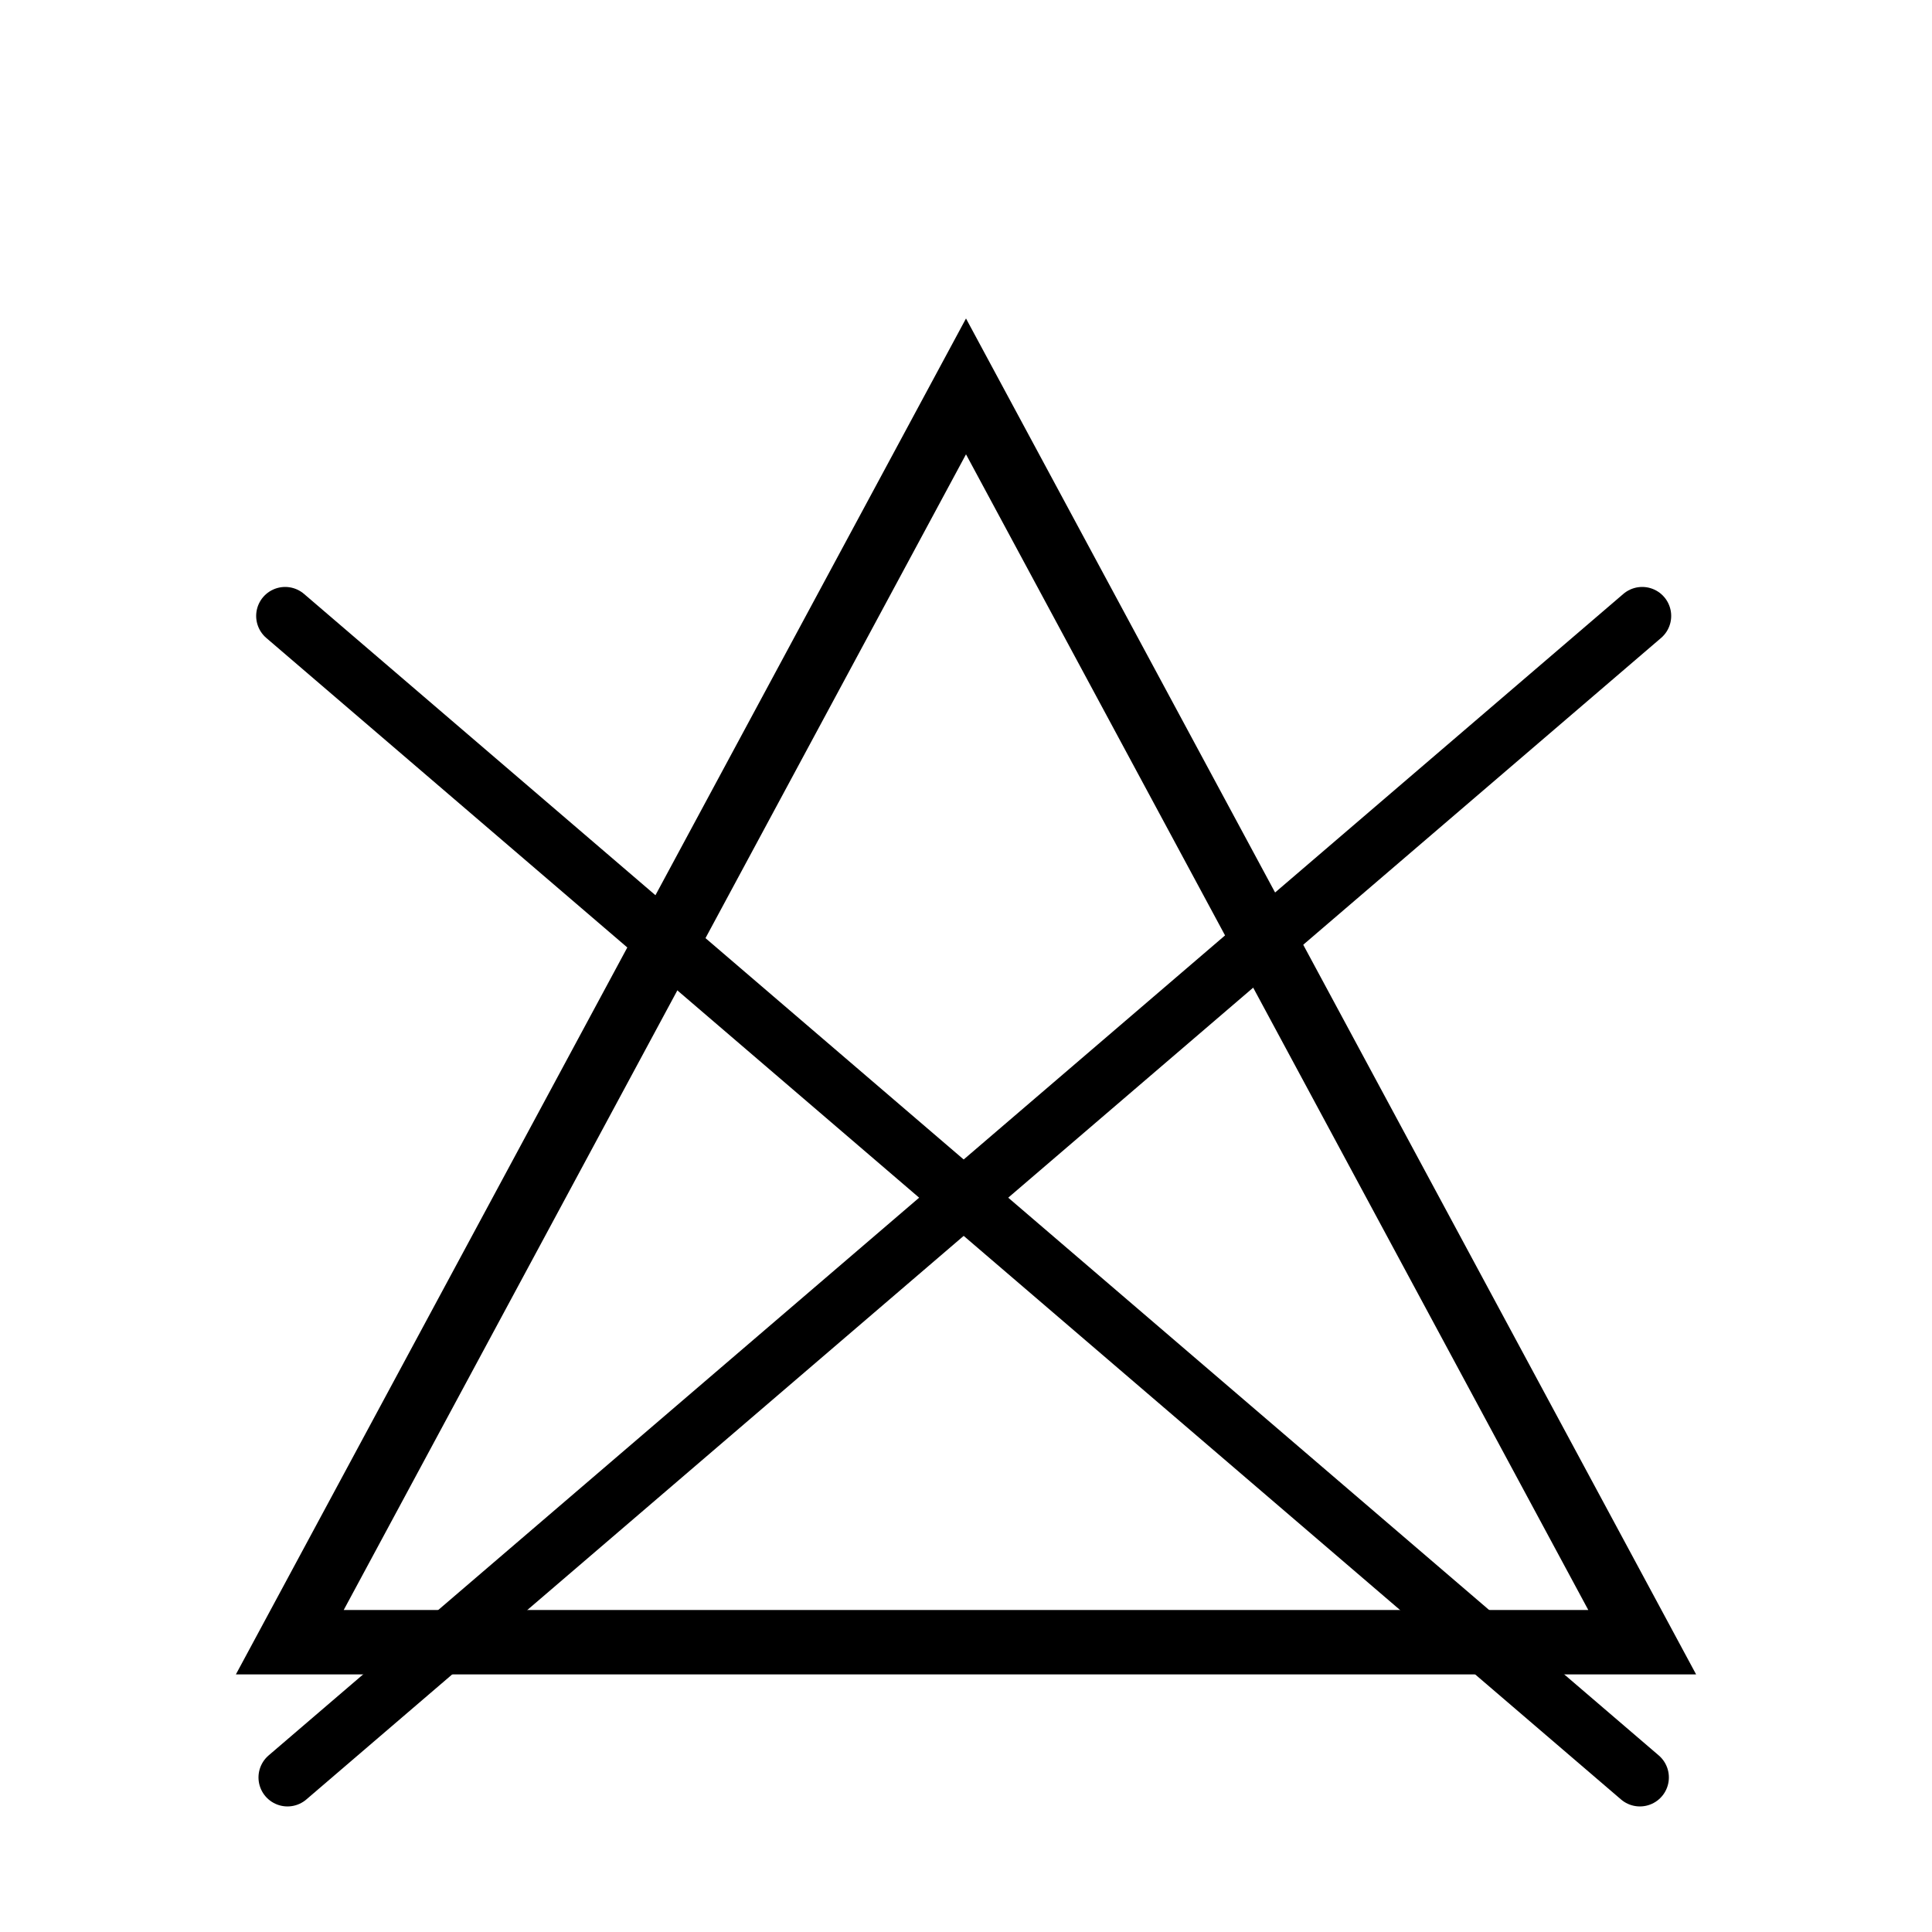<svg width="375" height="375" viewBox="0 0 375 375" fill="none" xmlns="http://www.w3.org/2000/svg">
<path fill-rule="evenodd" clip-rule="evenodd" d="M187.5 75L56.25 318.75H318.75L187.5 75Z" stroke="#000000" stroke-width="12.5"/>
<path d="M55.349 119.553L318.3 345" stroke="#000000" stroke-width="11.255" stroke-linecap="round"/>
<path d="M318.75 119.553L55.8 345" stroke="#000000" stroke-width="11.255" stroke-linecap="round"/>
</svg>
